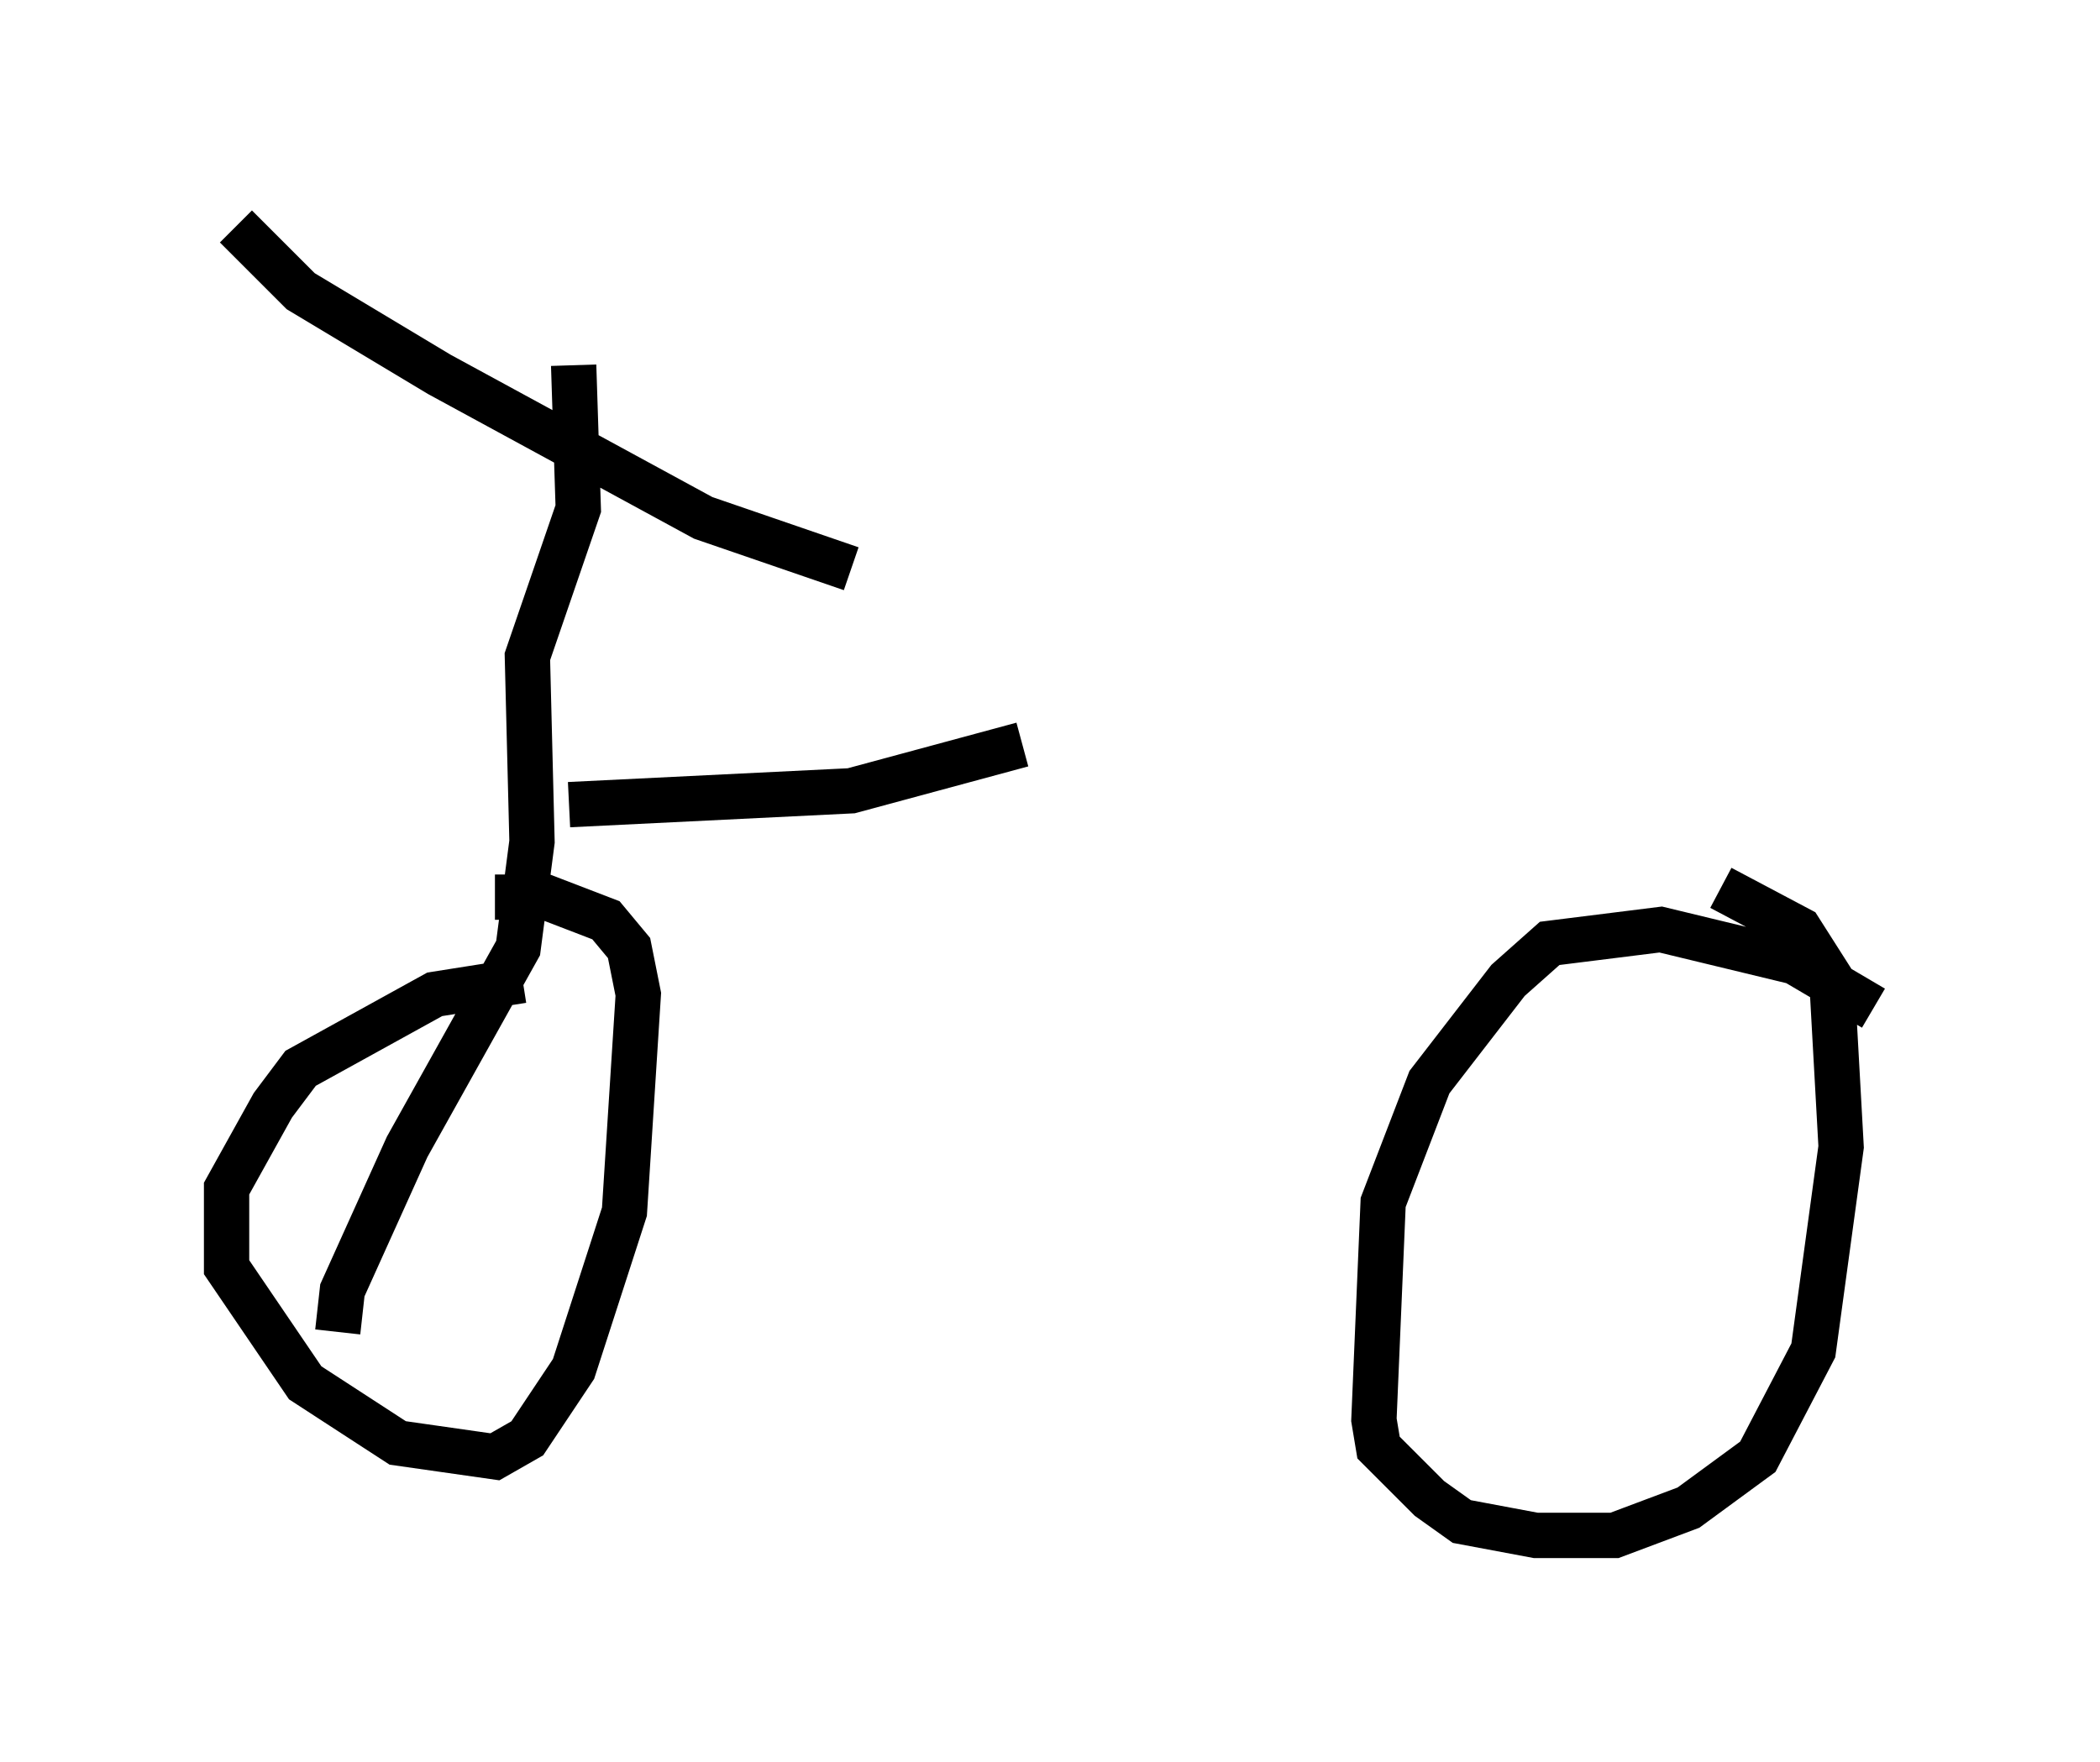 <?xml version="1.0" encoding="utf-8" ?>
<svg baseProfile="full" height="38.89" version="1.1" width="46.342" xmlns="http://www.w3.org/2000/svg" xmlns:ev="http://www.w3.org/2001/xml-events" xmlns:xlink="http://www.w3.org/1999/xlink"><defs /><rect fill="white" height="38.89" width="46.342" x="0" y="0" /><path d="M12.963, 21.844 m-1.429, -0.204 l-1.94, 0.306 -2.96, 1.633 l-0.613, 0.817 -1.021, 1.838 l0.0, 1.735 1.735, 2.552 l2.042, 1.327 2.144, 0.306 l0.715, -0.408 1.021, -1.531 l1.123, -3.471 0.306, -4.798 l-0.204, -1.021 -0.51, -0.613 l-1.327, -0.51 -1.123, 0.0 m30.421, 2.45 l-1.735, -1.021 -2.96, -0.715 l-2.45, 0.306 -0.919, 0.817 l-1.735, 2.246 -1.021, 2.654 l-0.204, 4.798 0.102, 0.613 l1.123, 1.123 0.715, 0.51 l1.633, 0.306 1.735, 0.0 l1.633, -0.613 1.531, -1.123 l1.225, -2.348 0.613, -4.492 l-0.204, -3.675 -0.715, -1.123 l-1.735, -0.919 m-32.769, -14.598 l1.429, 1.429 3.063, 1.838 l5.819, 3.165 3.267, 1.123 m-6.125, -4.492 l0.102, 3.165 -1.123, 3.267 l0.102, 4.083 -0.306, 2.348 l-2.45, 4.39 -1.429, 3.165 l-0.102, 0.919 m5.104, -11.638 l6.227, -0.306 3.777, -1.021 " fill="none" stroke="black" stroke-width="1" /></svg>